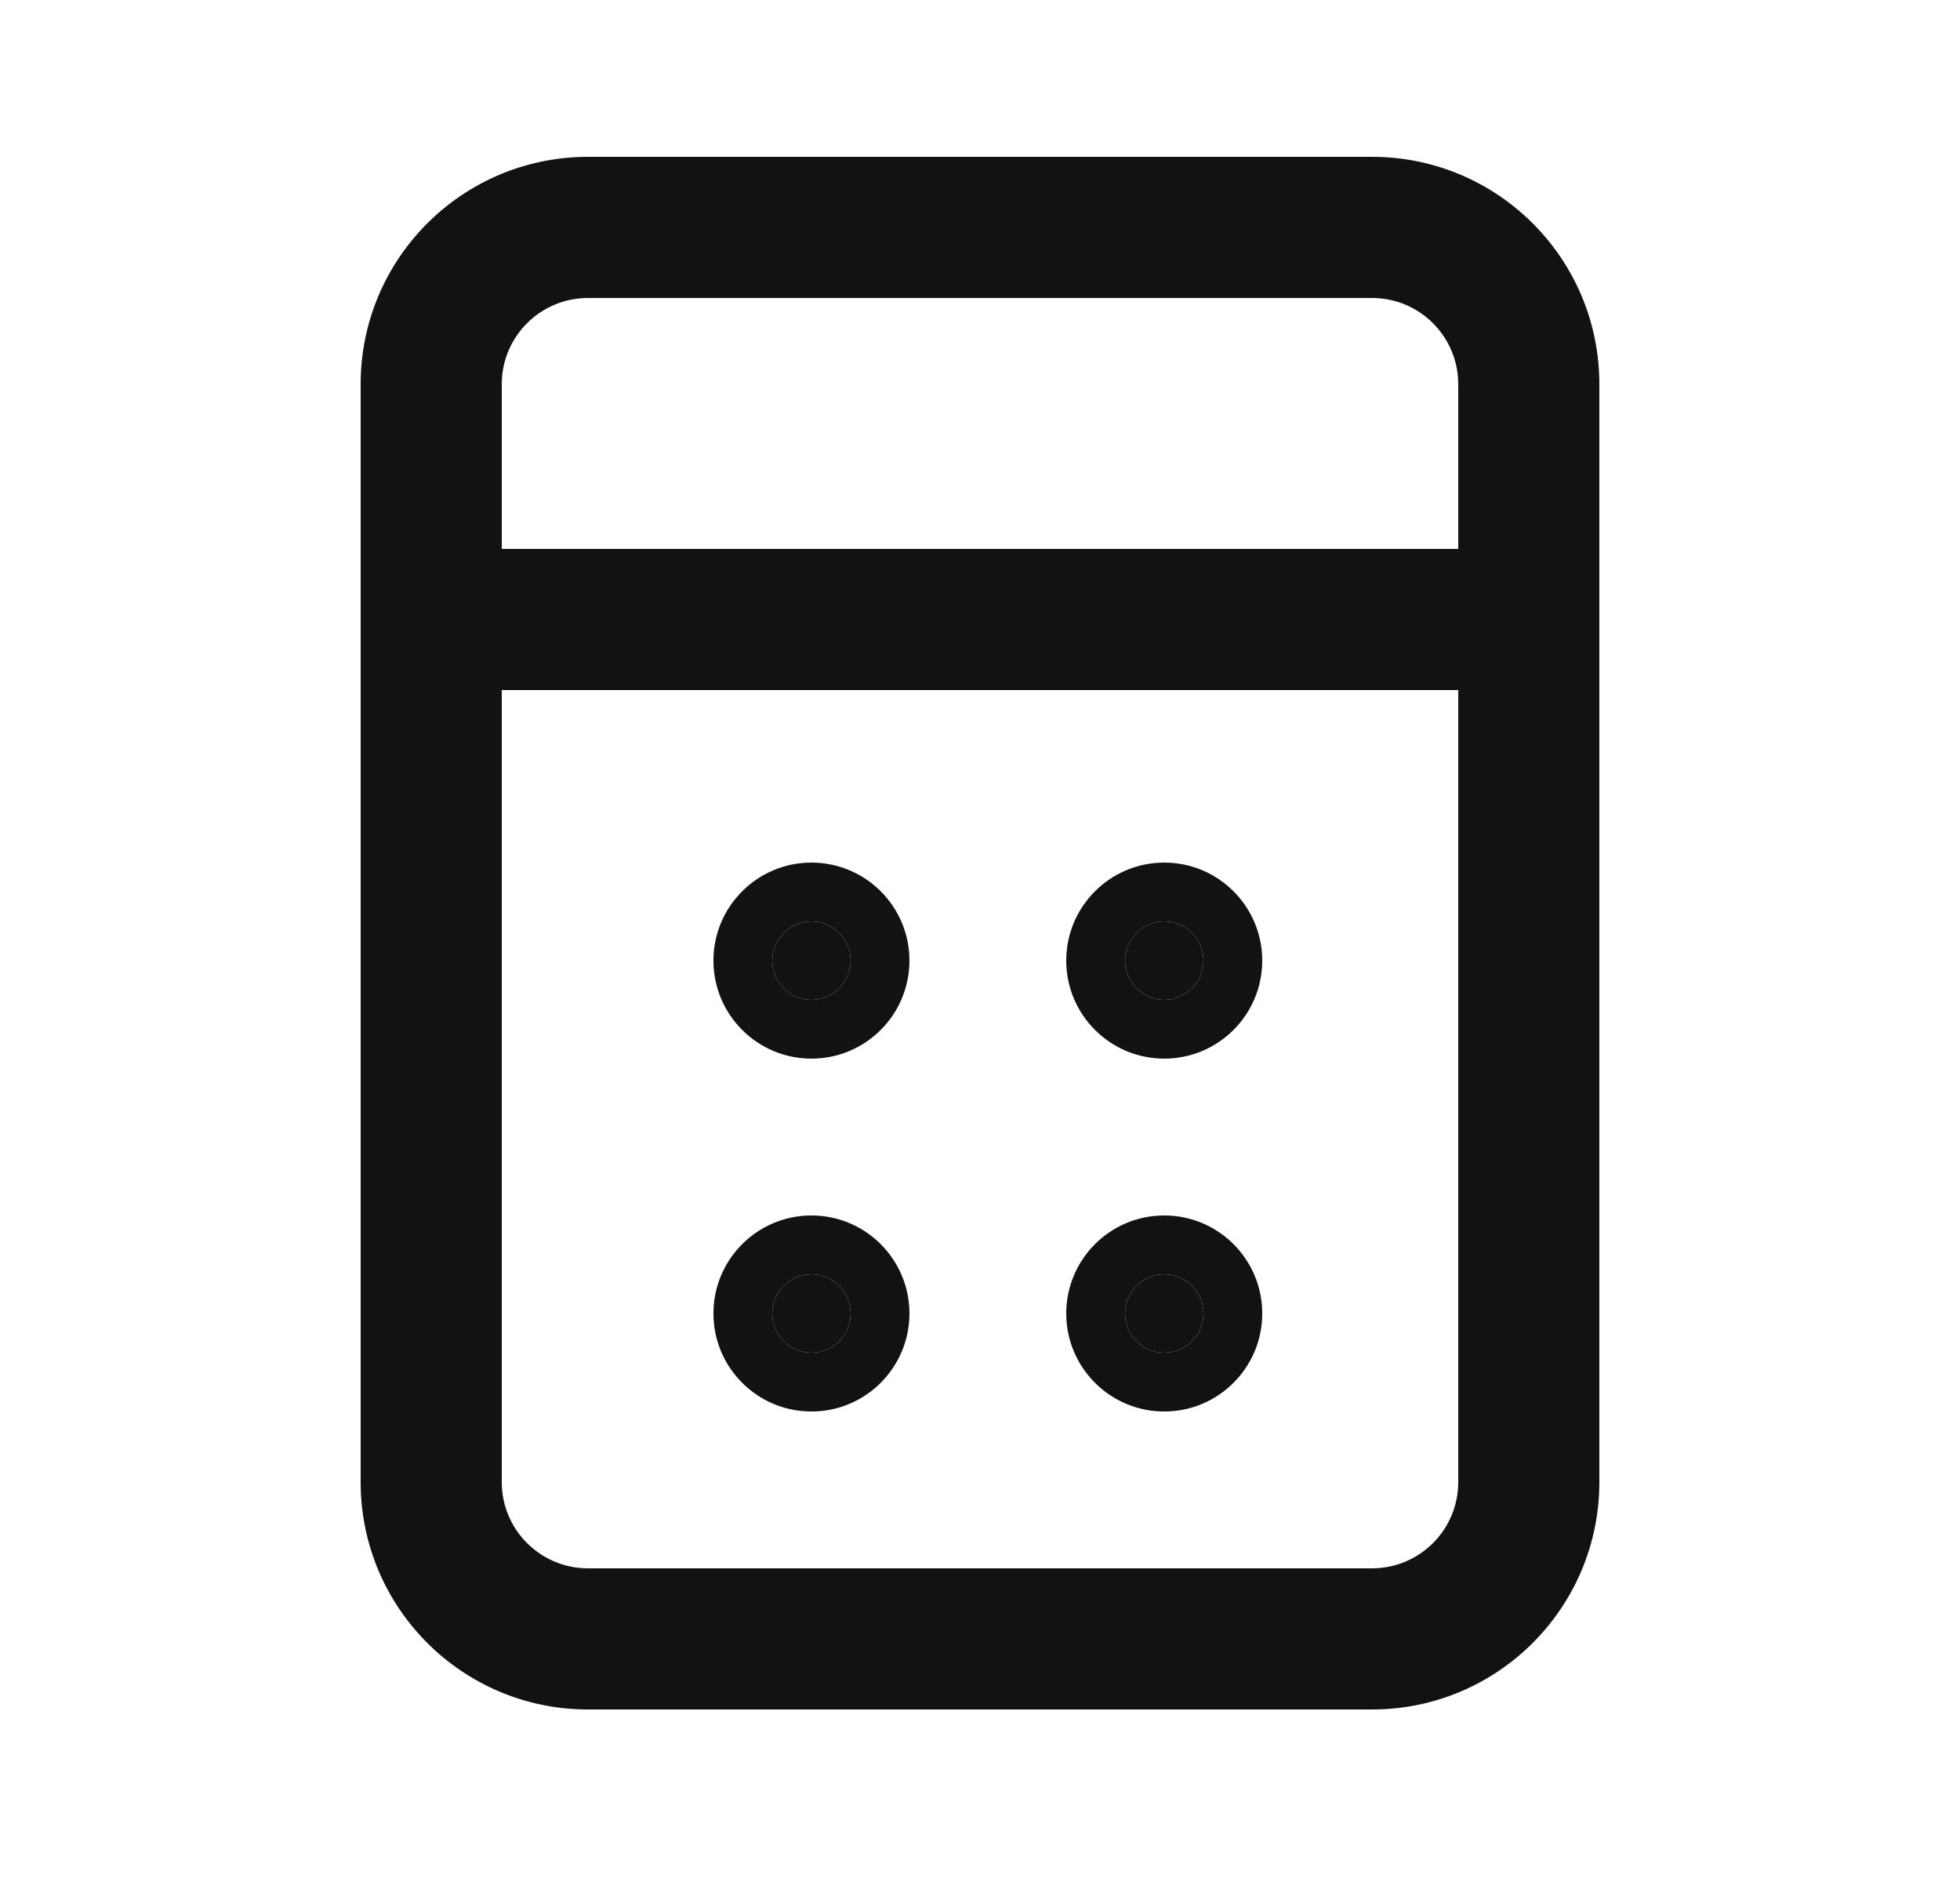 <svg width="25" height="24" viewBox="0 0 25 24" fill="none" xmlns="http://www.w3.org/2000/svg">
<path fill-rule="evenodd" clip-rule="evenodd" d="M4.6 4.9C4.6 3.298 5.898 2 7.5 2H17.5C19.102 2 20.4 3.298 20.4 4.9V18.9C20.4 20.502 19.102 21.8 17.5 21.8H7.5C5.898 21.8 4.6 20.502 4.6 18.9V4.9ZM7.5 3.8C6.893 3.8 6.4 4.292 6.4 4.9V7H18.6V4.9C18.6 4.292 18.108 3.8 17.5 3.8H7.5ZM18.6 8.8H6.4V18.9C6.4 19.508 6.893 20 7.5 20H17.5C18.108 20 18.6 19.508 18.6 18.9V8.8Z" fill="#121212"/>
<path d="M10.85 12.25C10.85 12.526 10.626 12.75 10.35 12.75C10.074 12.75 9.85 12.526 9.85 12.25C9.85 11.974 10.074 11.75 10.35 11.75C10.626 11.75 10.85 11.974 10.85 12.25Z" fill="#121212"/>
<path d="M10.85 16.75C10.85 17.026 10.626 17.25 10.35 17.25C10.074 17.25 9.85 17.026 9.85 16.75C9.85 16.474 10.074 16.25 10.35 16.25C10.626 16.25 10.85 16.474 10.85 16.75Z" fill="#121212"/>
<path d="M15.35 12.25C15.35 12.526 15.126 12.75 14.85 12.75C14.574 12.75 14.35 12.526 14.35 12.25C14.35 11.974 14.574 11.75 14.85 11.75C15.126 11.75 15.35 11.974 15.35 12.25Z" fill="#121212"/>
<path d="M15.35 16.75C15.35 17.026 15.126 17.25 14.85 17.25C14.574 17.25 14.35 17.026 14.35 16.75C14.35 16.474 14.574 16.25 14.85 16.25C15.126 16.25 15.35 16.474 15.35 16.75Z" fill="#121212"/>
<path fill-rule="evenodd" clip-rule="evenodd" d="M11.6 12.25C11.6 12.94 11.04 13.5 10.35 13.5C9.66 13.5 9.1 12.94 9.1 12.25C9.1 11.56 9.66 11 10.35 11C11.04 11 11.6 11.56 11.6 12.25ZM11.6 16.75C11.6 17.44 11.04 18 10.35 18C9.66 18 9.1 17.44 9.1 16.75C9.1 16.06 9.66 15.5 10.35 15.5C11.04 15.5 11.6 16.06 11.6 16.75ZM16.1 12.25C16.1 12.94 15.54 13.5 14.85 13.5C14.16 13.5 13.6 12.94 13.6 12.25C13.6 11.56 14.16 11 14.85 11C15.54 11 16.1 11.56 16.1 12.25ZM16.1 16.75C16.1 17.44 15.54 18 14.85 18C14.16 18 13.6 17.44 13.6 16.75C13.6 16.06 14.16 15.5 14.85 15.5C15.54 15.5 16.1 16.06 16.1 16.75ZM10.35 12.75C10.626 12.75 10.85 12.526 10.85 12.25C10.85 11.974 10.626 11.75 10.35 11.75C10.074 11.75 9.85 11.974 9.85 12.25C9.85 12.526 10.074 12.75 10.35 12.75ZM10.35 17.25C10.626 17.25 10.85 17.026 10.85 16.75C10.85 16.474 10.626 16.25 10.35 16.25C10.074 16.25 9.85 16.474 9.85 16.75C9.85 17.026 10.074 17.25 10.35 17.25ZM15.35 12.25C15.35 12.526 15.126 12.75 14.85 12.75C14.574 12.75 14.35 12.526 14.35 12.25C14.35 11.974 14.574 11.75 14.85 11.75C15.126 11.75 15.35 11.974 15.35 12.25ZM14.85 17.25C15.126 17.25 15.35 17.026 15.35 16.75C15.35 16.474 15.126 16.25 14.85 16.25C14.574 16.25 14.35 16.474 14.35 16.75C14.35 17.026 14.574 17.25 14.85 17.25Z" fill="#121212"/>
</svg>

